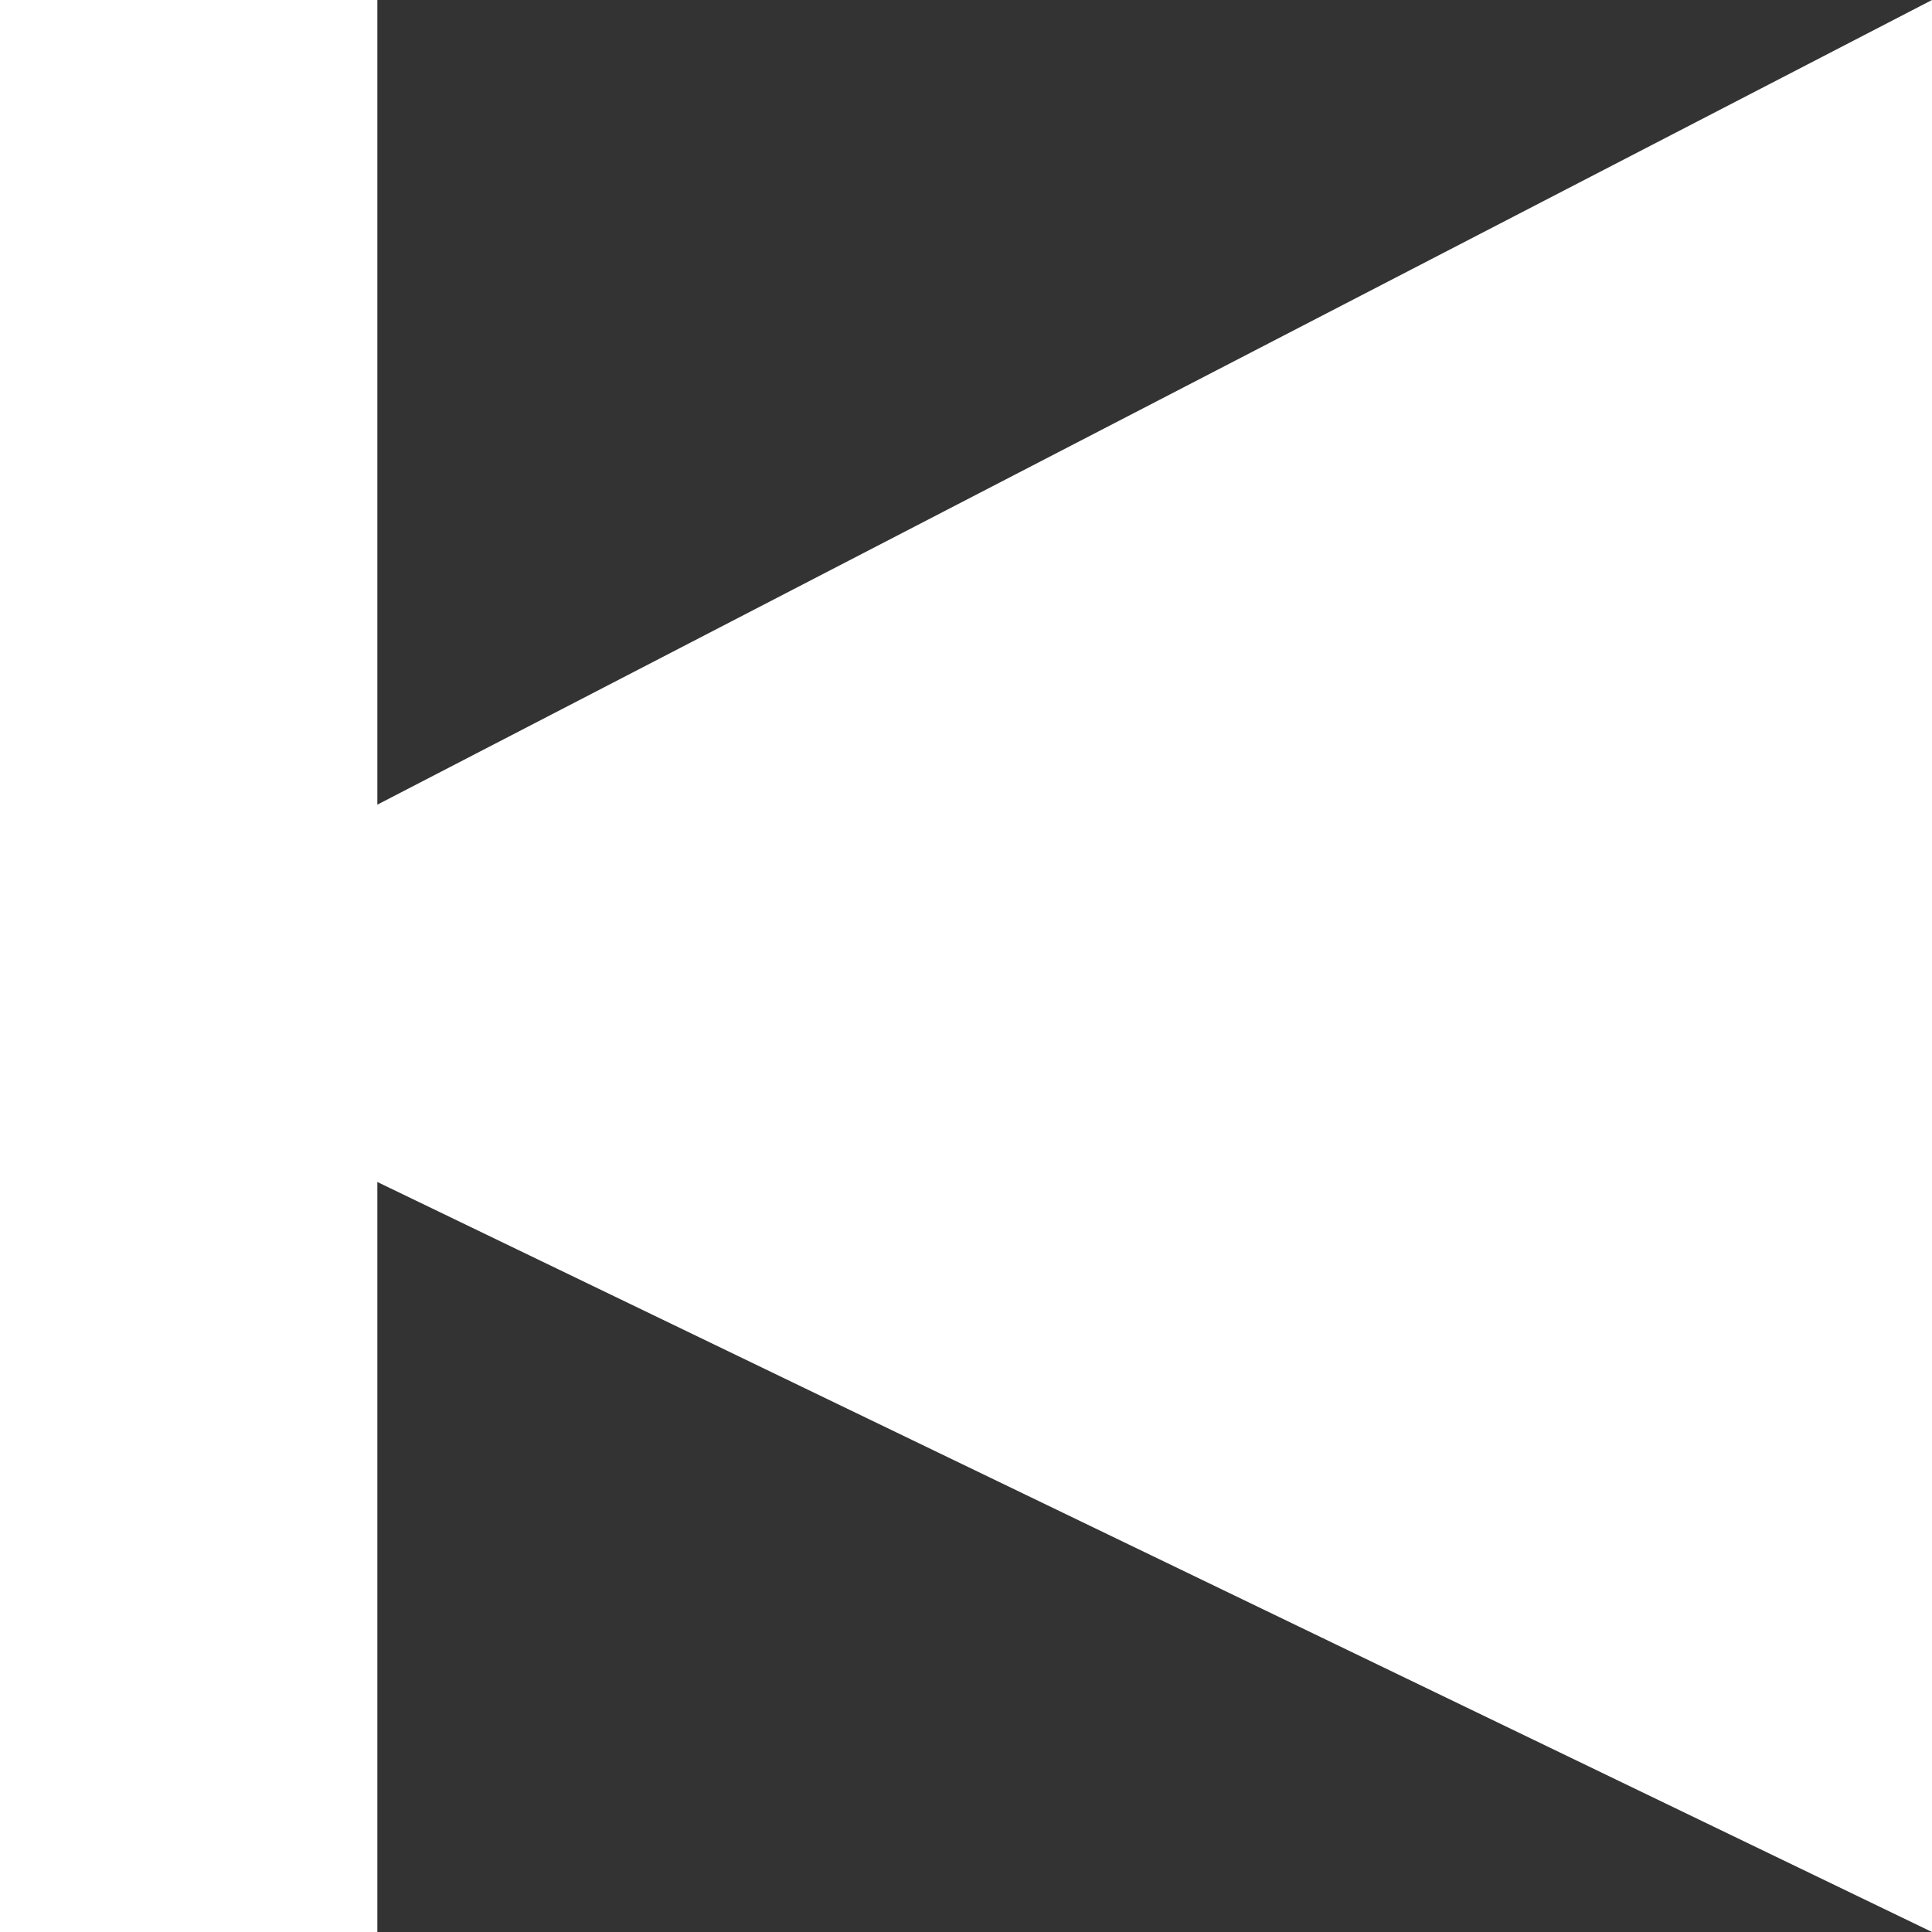 <?xml version="1.0" encoding="UTF-8" standalone="no"?>
<!DOCTYPE svg PUBLIC "-//W3C//DTD SVG 1.1//EN" "http://www.w3.org/Graphics/SVG/1.1/DTD/svg11.dtd">
<svg version="1.1" xmlns="http://www.w3.org/2000/svg" xmlns:xlink="http://www.w3.org/1999/xlink" x="0px" y="0px" width="512px" height="512px" viewBox="0 0 512 512" enable-background="new 0 0 512 512" xml:space="preserve">
	<rect x="0" y="0" width="512" height="512" fill="#333333" stroke="none"/>
	<defs>
		<path d="M 0 265 L 512 0 L 512 512 Z" id="triangle"></path>
		<rect x="0" y="0" width="100" height="100%" id="rect"></rect>
	</defs>
	<g>
		<use xlink:href="#triangle" opacity="1" fill="#ffffff" fill-opacity="1"></use>
		<use xlink:href="#rect" opacity="1" fill="#ffffff" fill-opacity="1"></use>
	</g>
</svg>